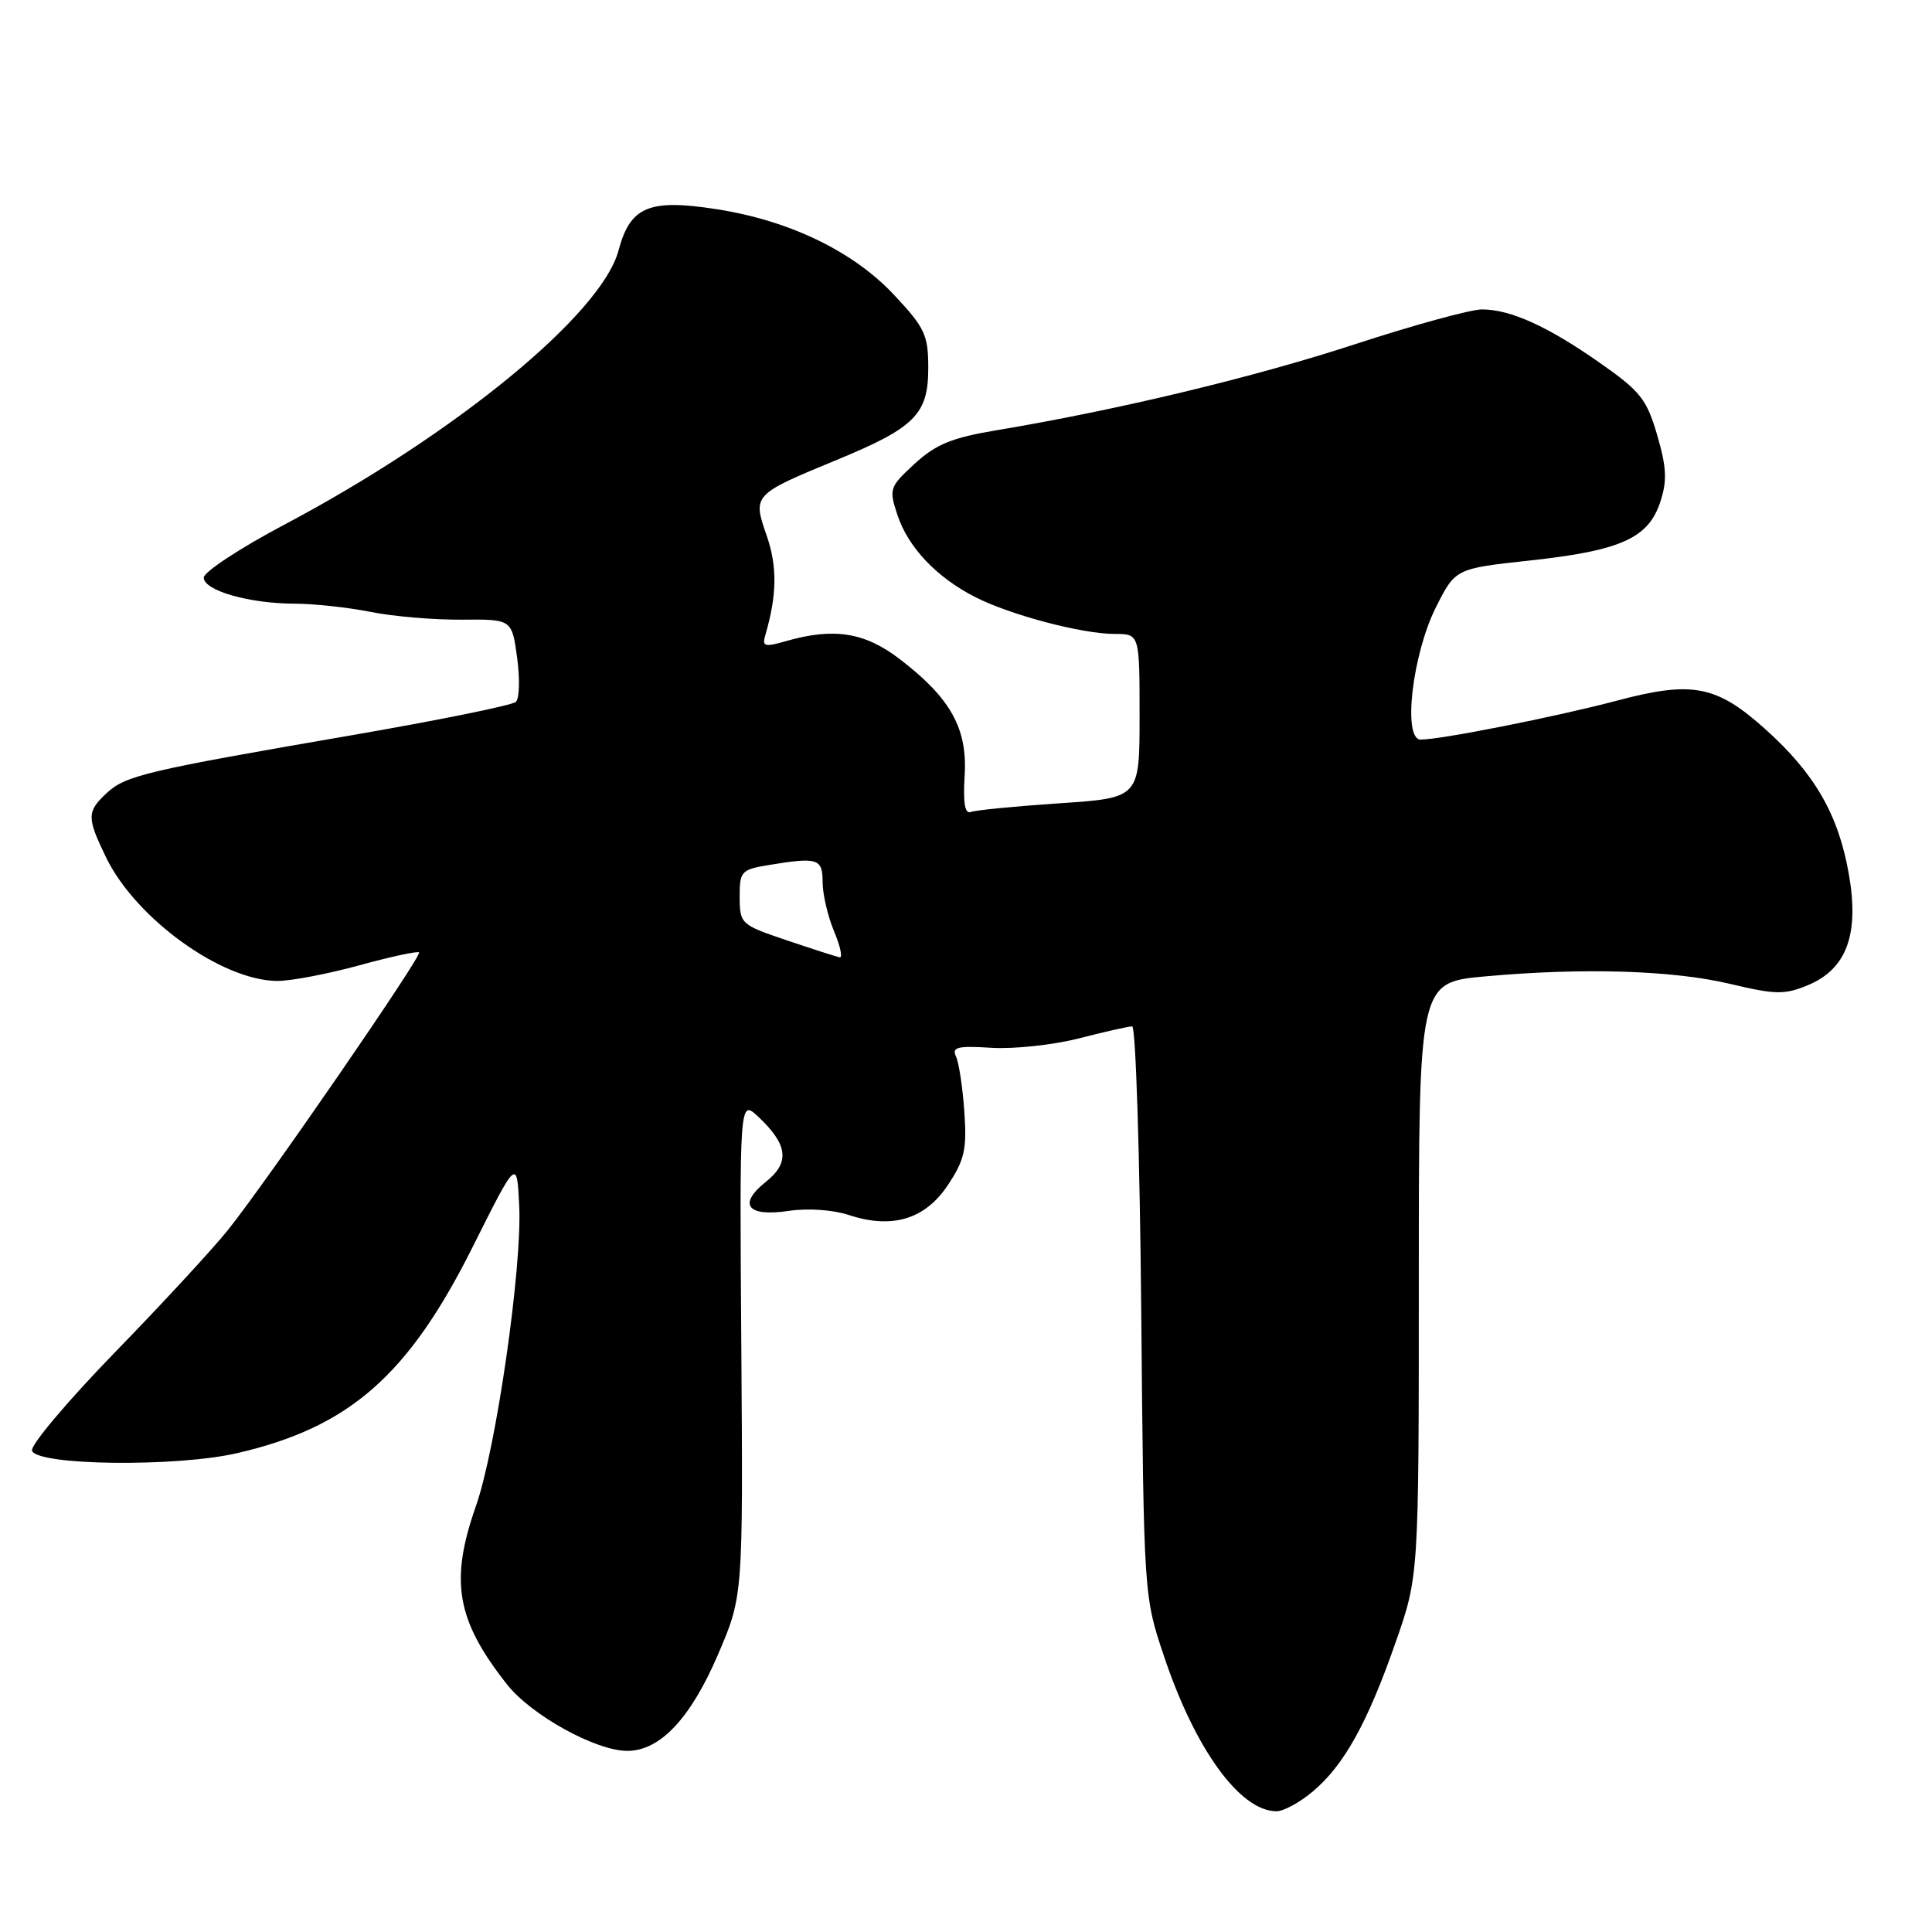 <?xml version="1.0" encoding="UTF-8" standalone="no"?>
<!DOCTYPE svg PUBLIC "-//W3C//DTD SVG 1.1//EN" "http://www.w3.org/Graphics/SVG/1.1/DTD/svg11.dtd" >
<svg xmlns="http://www.w3.org/2000/svg" xmlns:xlink="http://www.w3.org/1999/xlink" version="1.1" viewBox="0 0 256 256">
 <g >
 <path fill="currentColor"
d=" M 173.94 237.39 C 178.08 233.92 181.19 228.32 184.91 217.67 C 188.00 208.84 188.00 208.84 188.00 169.51 C 188.00 130.18 188.00 130.18 196.75 129.38 C 209.77 128.20 221.66 128.56 229.29 130.38 C 235.31 131.81 236.48 131.82 239.58 130.53 C 244.72 128.38 246.40 123.76 244.96 115.70 C 243.57 107.89 240.44 102.48 233.95 96.65 C 227.45 90.80 224.25 90.18 214.25 92.84 C 206.25 94.96 190.94 98.00 188.25 98.00 C 185.82 98.00 187.14 86.64 190.30 80.40 C 192.86 75.34 192.86 75.34 202.80 74.26 C 214.75 72.96 218.41 71.31 219.99 66.53 C 220.92 63.71 220.84 61.97 219.59 57.67 C 218.21 52.92 217.36 51.84 212.06 48.13 C 205.11 43.25 200.16 41.00 196.36 41.00 C 194.88 41.00 187.33 43.07 179.58 45.60 C 166.14 50.00 148.08 54.33 132.11 57.00 C 126.16 57.99 124.04 58.85 121.22 61.43 C 117.86 64.52 117.77 64.77 118.91 68.23 C 120.33 72.52 124.09 76.50 129.21 79.11 C 133.88 81.49 143.37 84.00 147.71 84.00 C 151.00 84.00 151.00 84.00 151.00 94.86 C 151.00 105.73 151.00 105.73 140.39 106.44 C 134.55 106.83 129.26 107.35 128.64 107.59 C 127.85 107.89 127.60 106.40 127.82 102.76 C 128.21 96.51 125.95 92.47 119.16 87.29 C 114.56 83.78 110.48 83.14 104.19 84.94 C 101.33 85.77 100.96 85.67 101.40 84.19 C 102.96 78.86 103.01 75.07 101.59 70.97 C 99.71 65.57 99.75 65.53 110.90 60.93 C 121.24 56.66 123.00 54.89 123.00 48.78 C 123.00 44.39 122.56 43.44 118.48 39.09 C 113.07 33.30 104.60 29.21 94.90 27.71 C 85.97 26.33 83.51 27.37 81.95 33.21 C 79.68 41.65 60.29 57.55 37.66 69.53 C 31.80 72.63 27.00 75.79 27.00 76.54 C 27.00 78.26 33.07 79.99 39.11 79.99 C 41.65 80.00 46.15 80.49 49.11 81.08 C 52.08 81.68 57.50 82.14 61.16 82.11 C 67.82 82.05 67.82 82.05 68.52 87.12 C 68.90 89.91 68.83 92.55 68.36 93.00 C 67.89 93.45 58.05 95.45 46.50 97.44 C 19.29 102.13 16.63 102.76 14.11 105.11 C 11.50 107.55 11.49 108.32 14.05 113.60 C 17.98 121.71 29.36 129.93 36.74 129.98 C 38.52 129.99 43.40 129.06 47.57 127.92 C 51.75 126.77 55.33 126.00 55.53 126.20 C 55.96 126.63 35.43 156.44 30.19 163.00 C 28.21 165.47 21.47 172.78 15.20 179.22 C 8.94 185.67 4.01 191.52 4.24 192.22 C 4.90 194.20 23.38 194.42 31.47 192.54 C 46.31 189.10 54.10 182.27 62.64 165.21 C 68.50 153.50 68.50 153.50 68.80 159.82 C 69.19 168.00 65.73 191.98 63.07 199.54 C 59.57 209.50 60.46 214.65 67.16 223.17 C 70.37 227.26 78.94 232.00 83.12 232.00 C 87.46 232.00 91.51 227.70 95.14 219.23 C 98.46 211.50 98.46 211.50 98.23 178.57 C 97.99 145.65 97.99 145.65 100.48 147.98 C 104.41 151.68 104.69 154.04 101.50 156.58 C 97.71 159.60 99.01 161.27 104.51 160.45 C 107.04 160.07 110.37 160.30 112.49 161.00 C 118.23 162.89 122.60 161.56 125.61 157.01 C 127.81 153.69 128.13 152.28 127.78 147.31 C 127.56 144.12 127.06 140.82 126.68 140.00 C 126.09 138.75 126.86 138.55 131.38 138.84 C 134.35 139.02 139.57 138.46 142.97 137.59 C 146.38 136.71 149.55 136.00 150.02 136.00 C 150.49 136.00 151.03 152.99 151.22 173.75 C 151.56 211.50 151.56 211.50 154.25 219.50 C 158.38 231.82 164.32 240.00 169.15 240.00 C 170.08 240.00 172.24 238.83 173.94 237.39 Z  M 104.26 124.60 C 98.16 122.54 98.03 122.42 98.01 118.88 C 98.00 115.47 98.22 115.23 101.75 114.64 C 108.36 113.55 109.00 113.74 109.00 116.88 C 109.00 118.46 109.68 121.39 110.51 123.38 C 111.35 125.37 111.68 126.93 111.26 126.85 C 110.84 126.77 107.69 125.76 104.26 124.60 Z "/>
</g>
</svg>